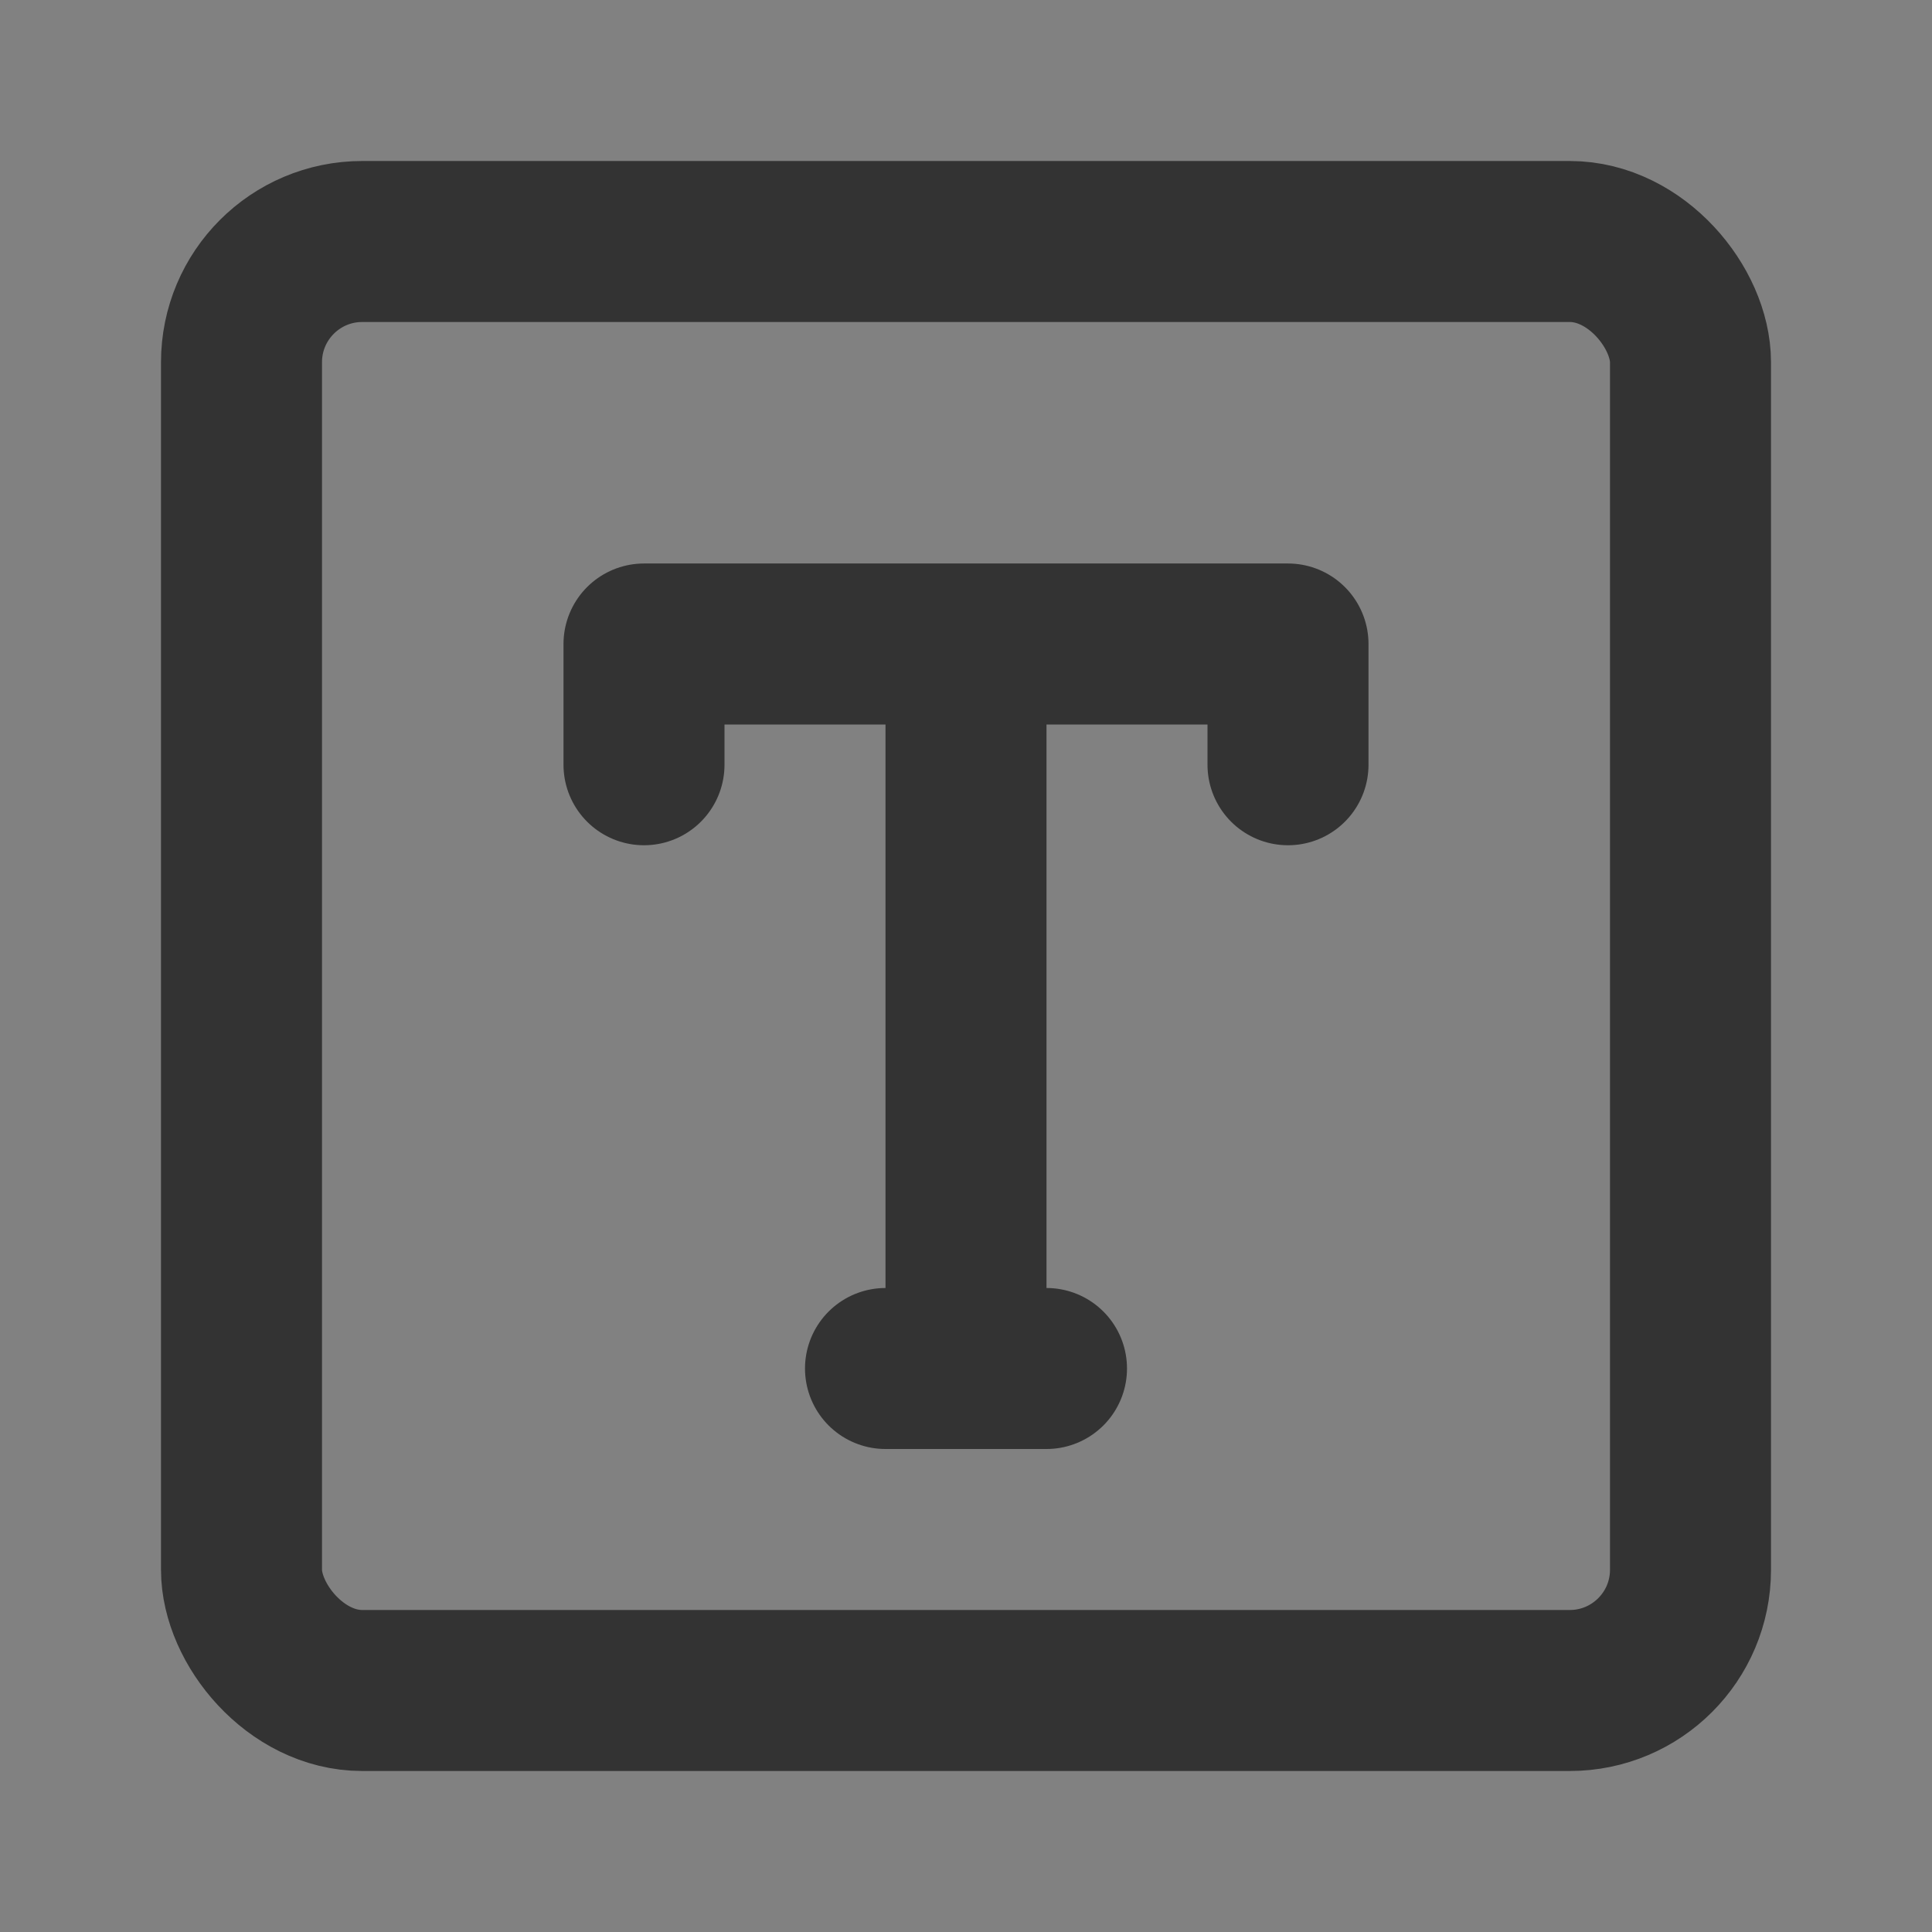 <?xml version="1.0" encoding="UTF-8"?><svg width="24" height="24" viewBox="0 0 48 48" fill="none" xmlns="http://www.w3.org/2000/svg"><rect x="0" y="0" width="48" height="48" fill="#808080" stroke="none"/><rect width="48" height="48" fill="white" fill-opacity="0.01"/><rect x="6" y="6" width="36" height="36" rx="3" fill="none" stroke="#333" stroke-width="4" stroke-linejoin="round"/><path d="M16 19V16H32V19" stroke="#333" stroke-width="4" stroke-linecap="round" stroke-linejoin="round"/><path d="M22 34H26" stroke="#333" stroke-width="4" stroke-linecap="round" stroke-linejoin="round"/><path d="M24 18L24 34" stroke="#333" stroke-width="4" stroke-linecap="round" stroke-linejoin="round"/></svg>